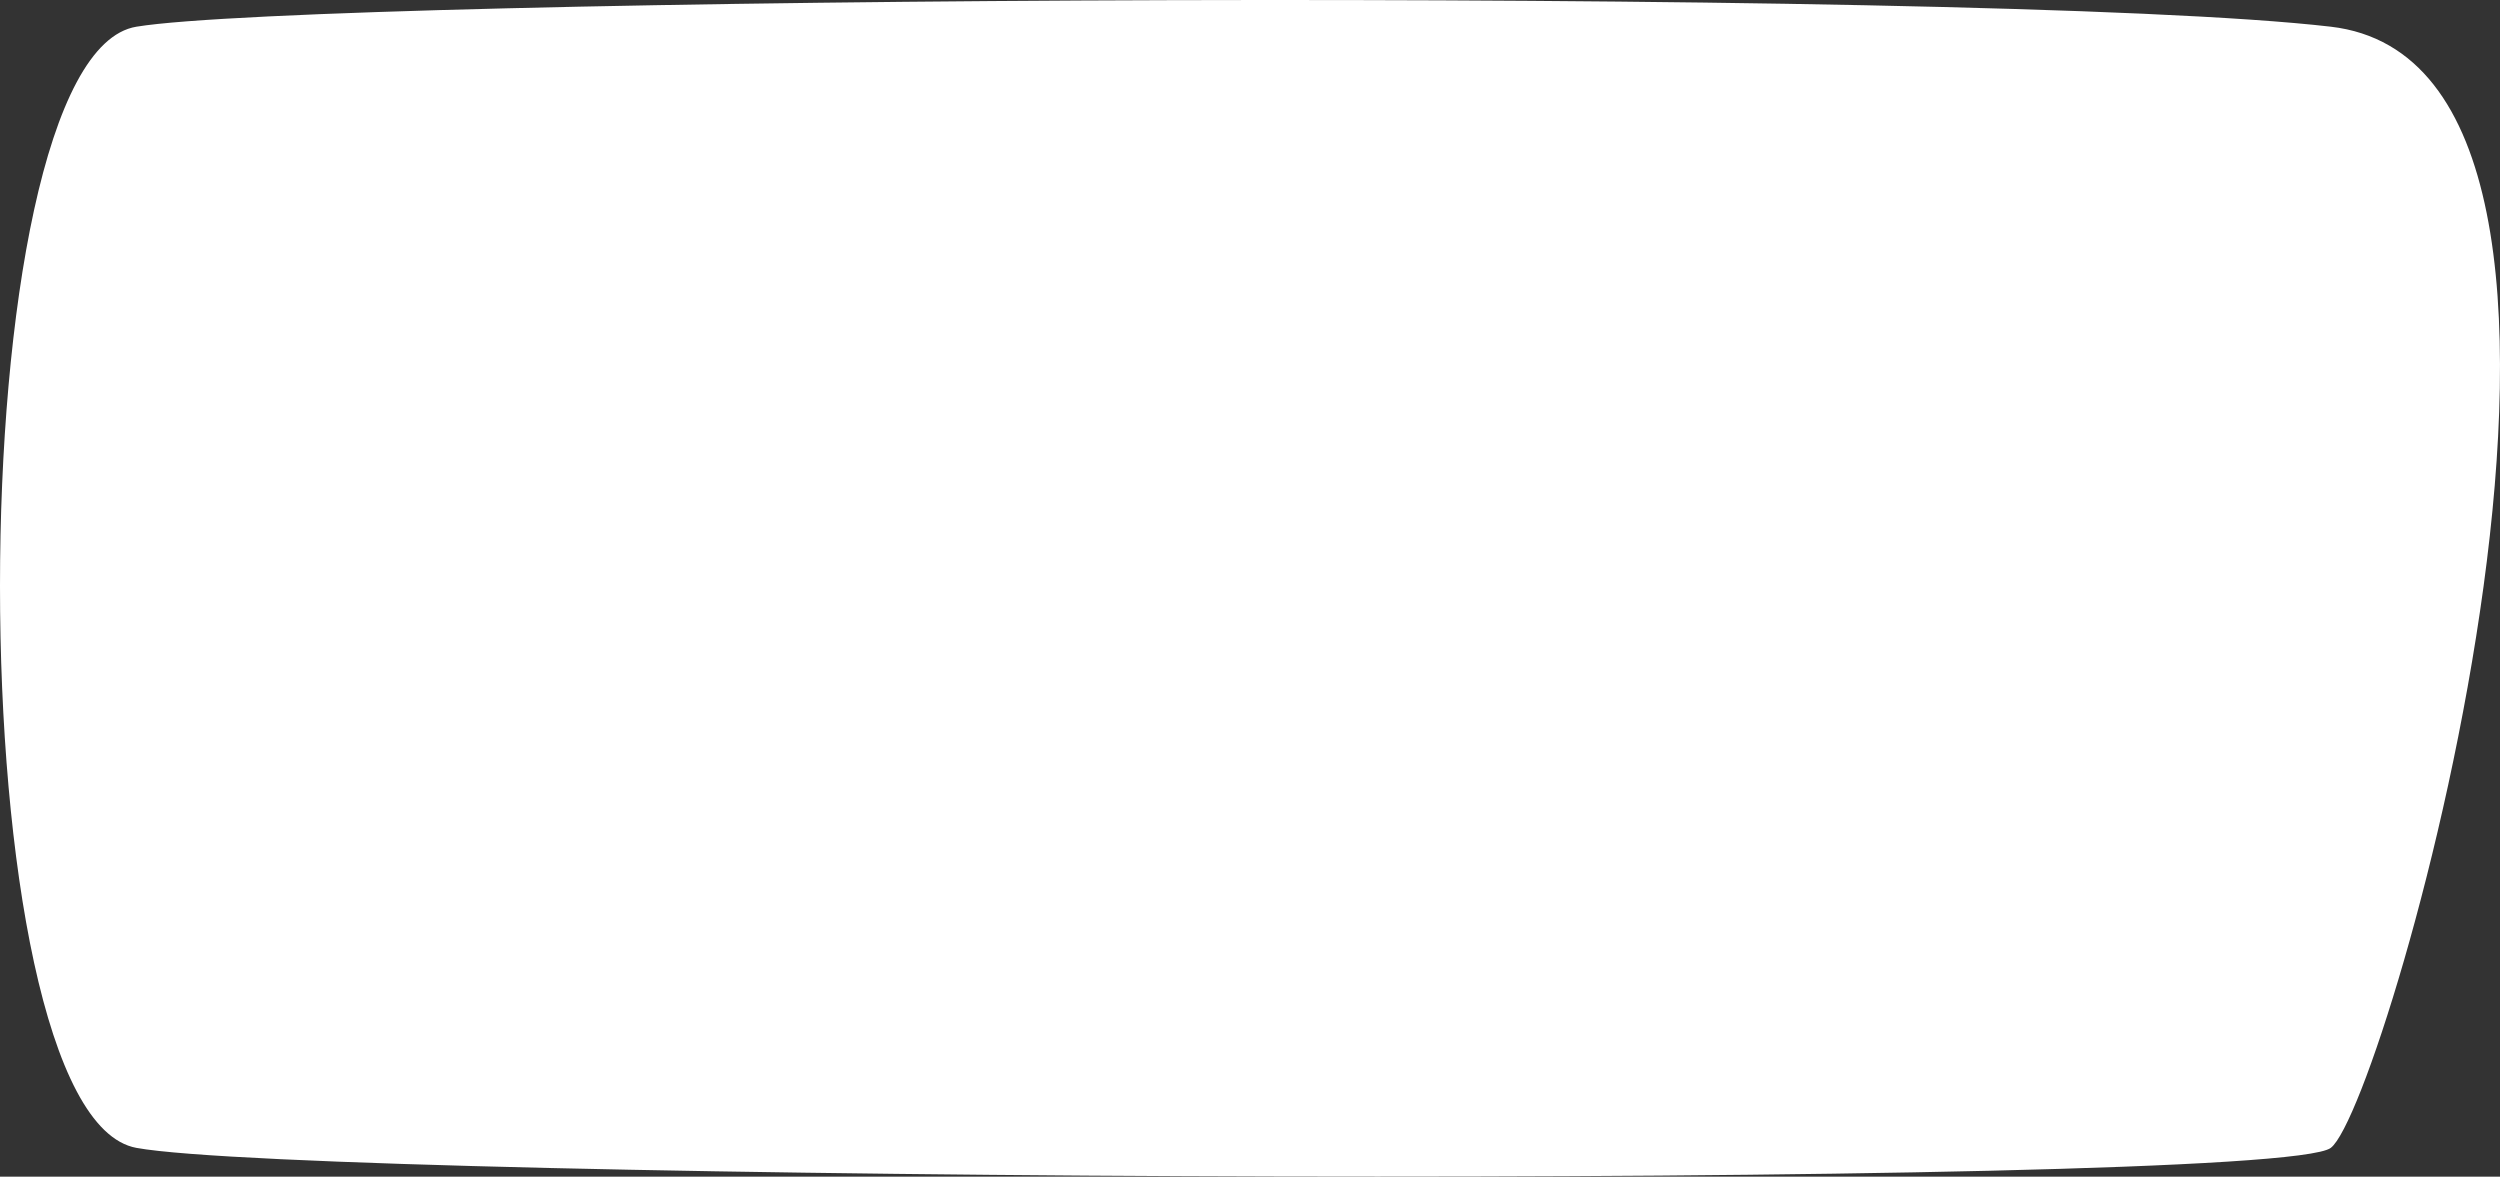<svg width="100%" height="100%" preserveAspectRatio="none" viewBox="0 0 852 401" fill="none" xmlns="http://www.w3.org/2000/svg">
<rect x="0" y="0" width="852" height="401" fill="#333333" stroke="none"/>
<path d="M46.497 9.098C108.494 -1.111 674.856 -4.813 794.328 9.098C913.8 23.009 813.702 376.503 794.328 391.199C774.954 405.896 108.494 402.53 46.497 391.199C-15.499 379.869 -15.499 19.306 46.497 9.098Z" fill="white"/>
</svg>
